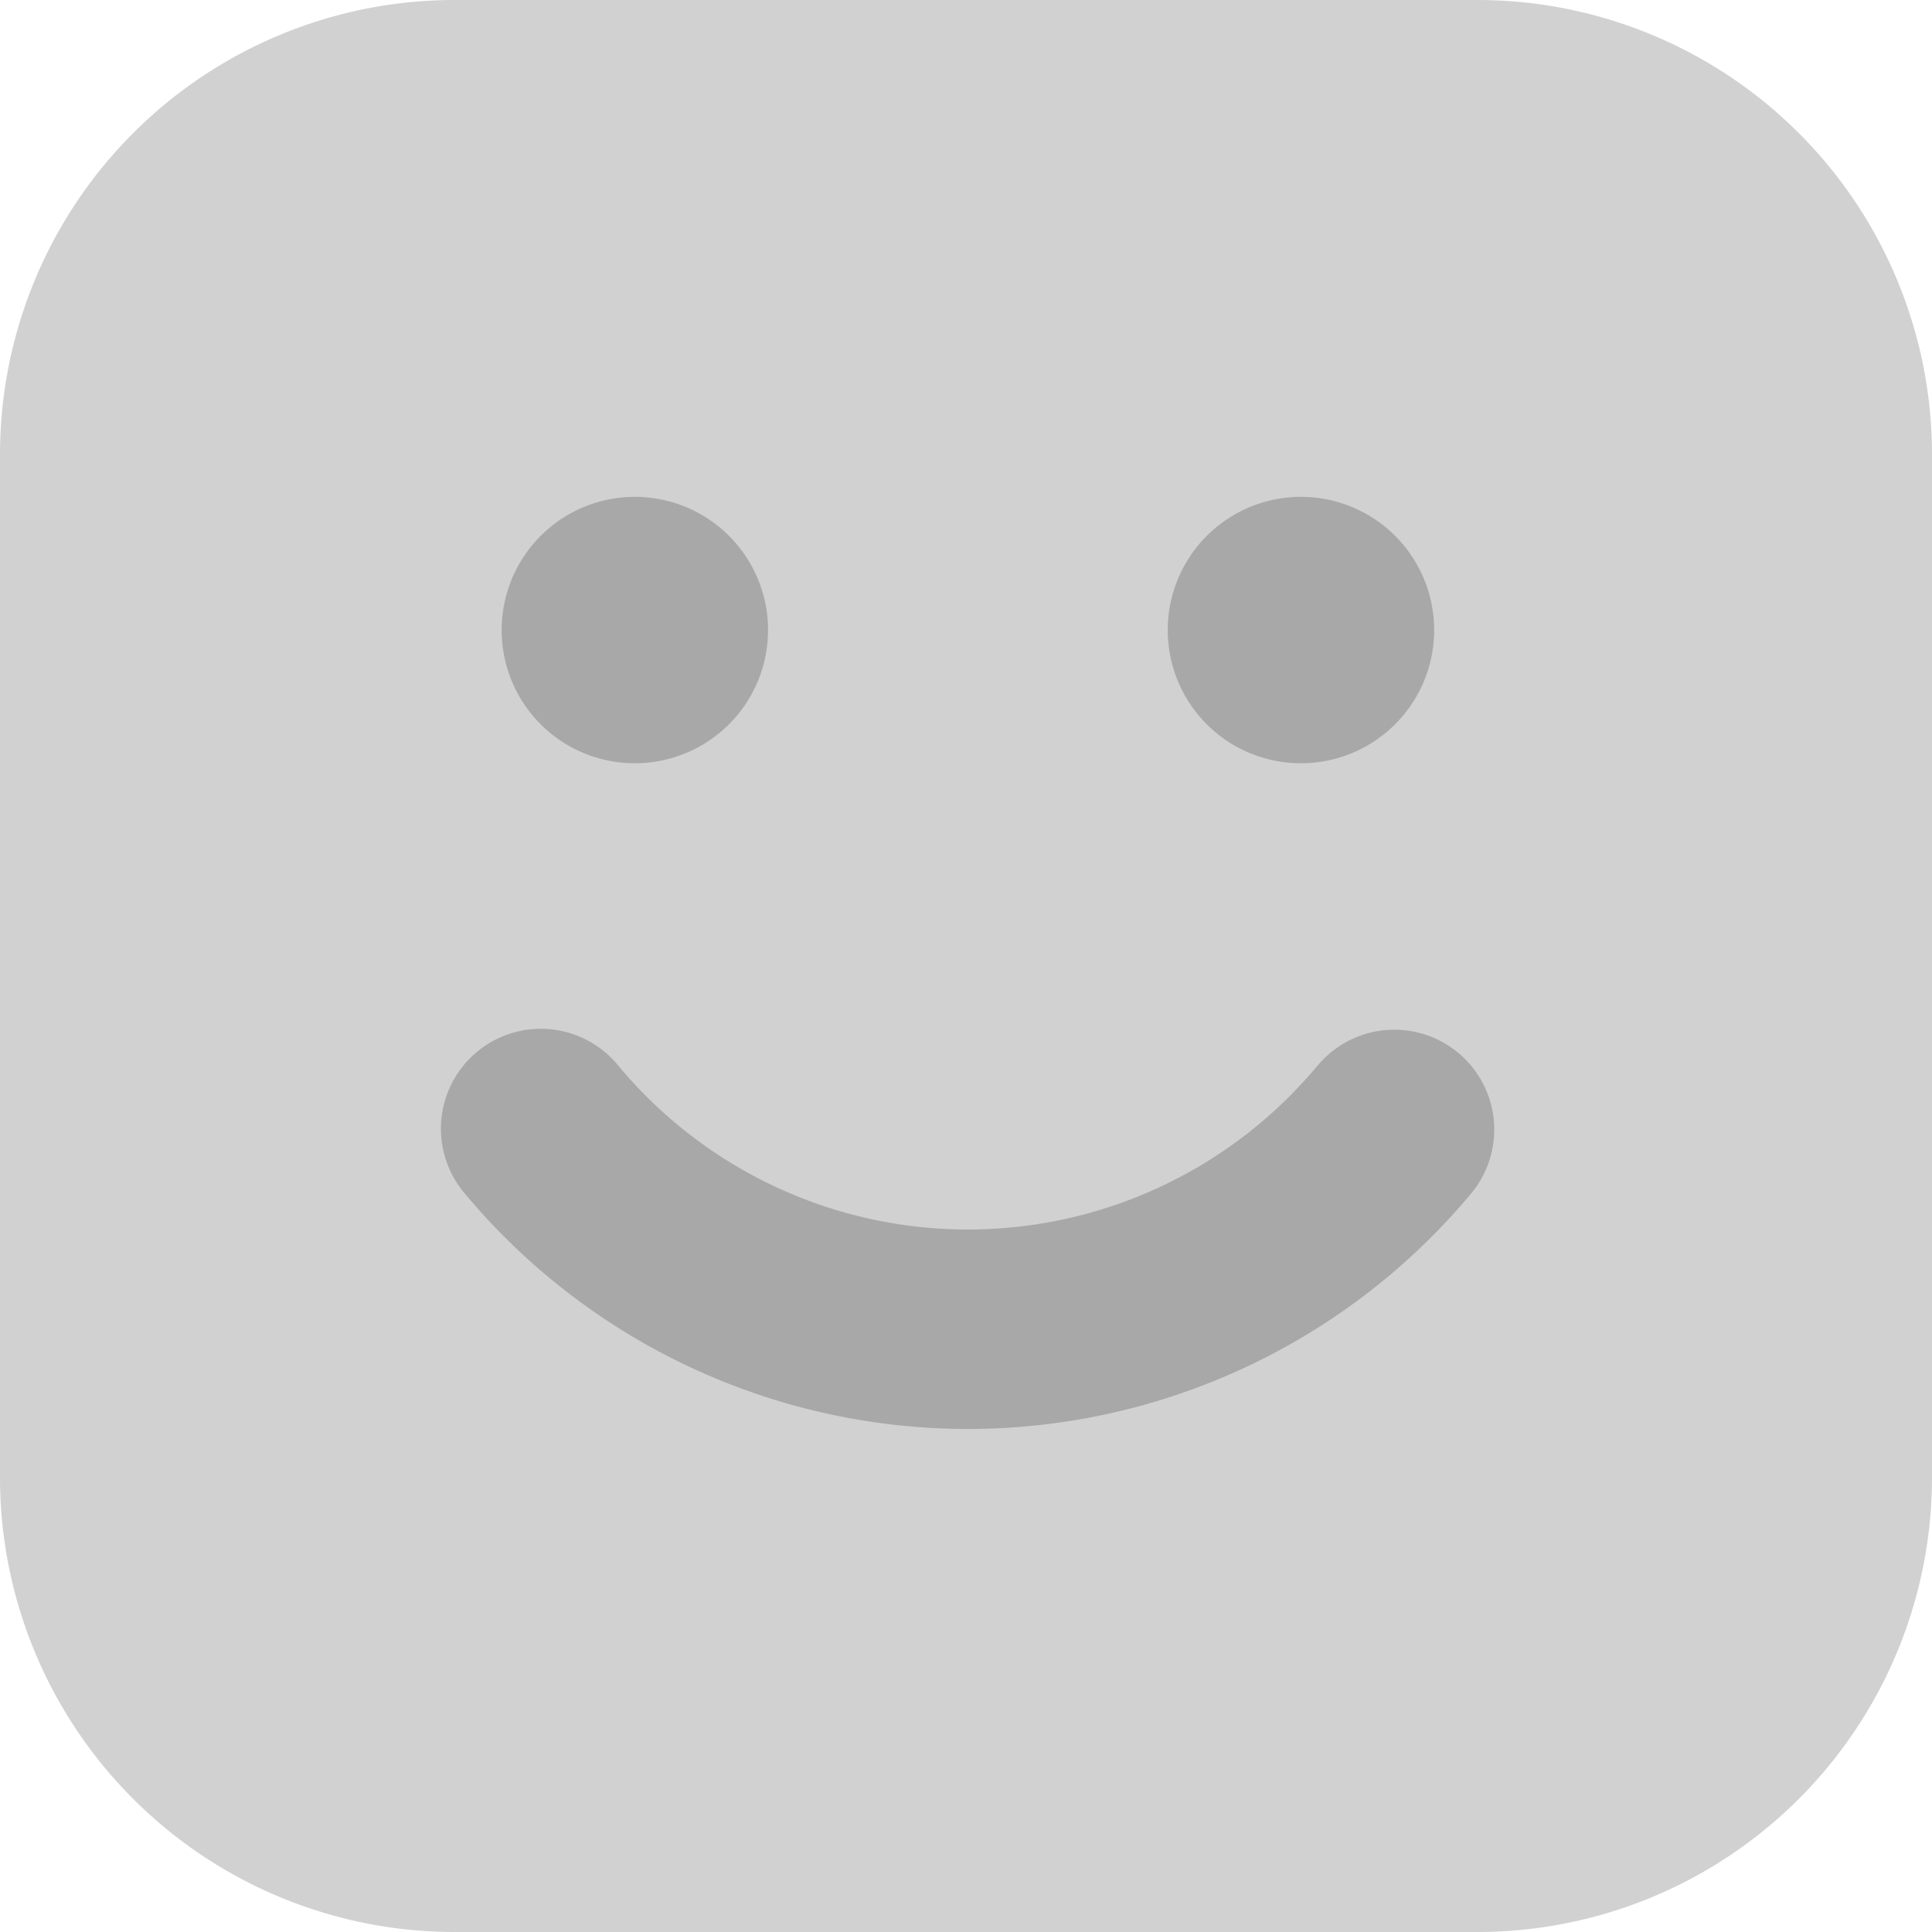 <svg xmlns="http://www.w3.org/2000/svg" width="35" height="35" viewBox="0 0 35 35">
  <g id="Group_322" data-name="Group 322" transform="translate(-20 -839)">
    <g id="Group_192" data-name="Group 192">
      <path id="Intersection_51" data-name="Intersection 51" d="M8.235,35A8.235,8.235,0,0,1,0,26.764V8.235A8.235,8.235,0,0,1,8.235,0H26.765A8.235,8.235,0,0,1,35,8.235V26.764A8.235,8.235,0,0,1,26.765,35Z" transform="translate(20 839)" fill="#d1d1d1"/>
    </g>
    <g id="Layer_x0020_1" transform="translate(28.005 848.01)">
      <path id="Path_1262" data-name="Path 1262" d="M15.865,10.292a8.239,8.239,0,0,1-12.671,0A1.81,1.81,0,1,0,.412,12.608a11.873,11.873,0,0,0,18.237,0,1.81,1.81,0,0,0-2.783-2.315ZM3.5,4.817A2.413,2.413,0,1,0,1.083,2.4,2.411,2.411,0,0,0,3.5,4.817Zm12.067,0A2.413,2.413,0,1,0,13.15,2.4,2.411,2.411,0,0,0,15.564,4.817Z" transform="translate(0)" fill="#a8a8a8"/>
    </g>
  </g>
</svg>
